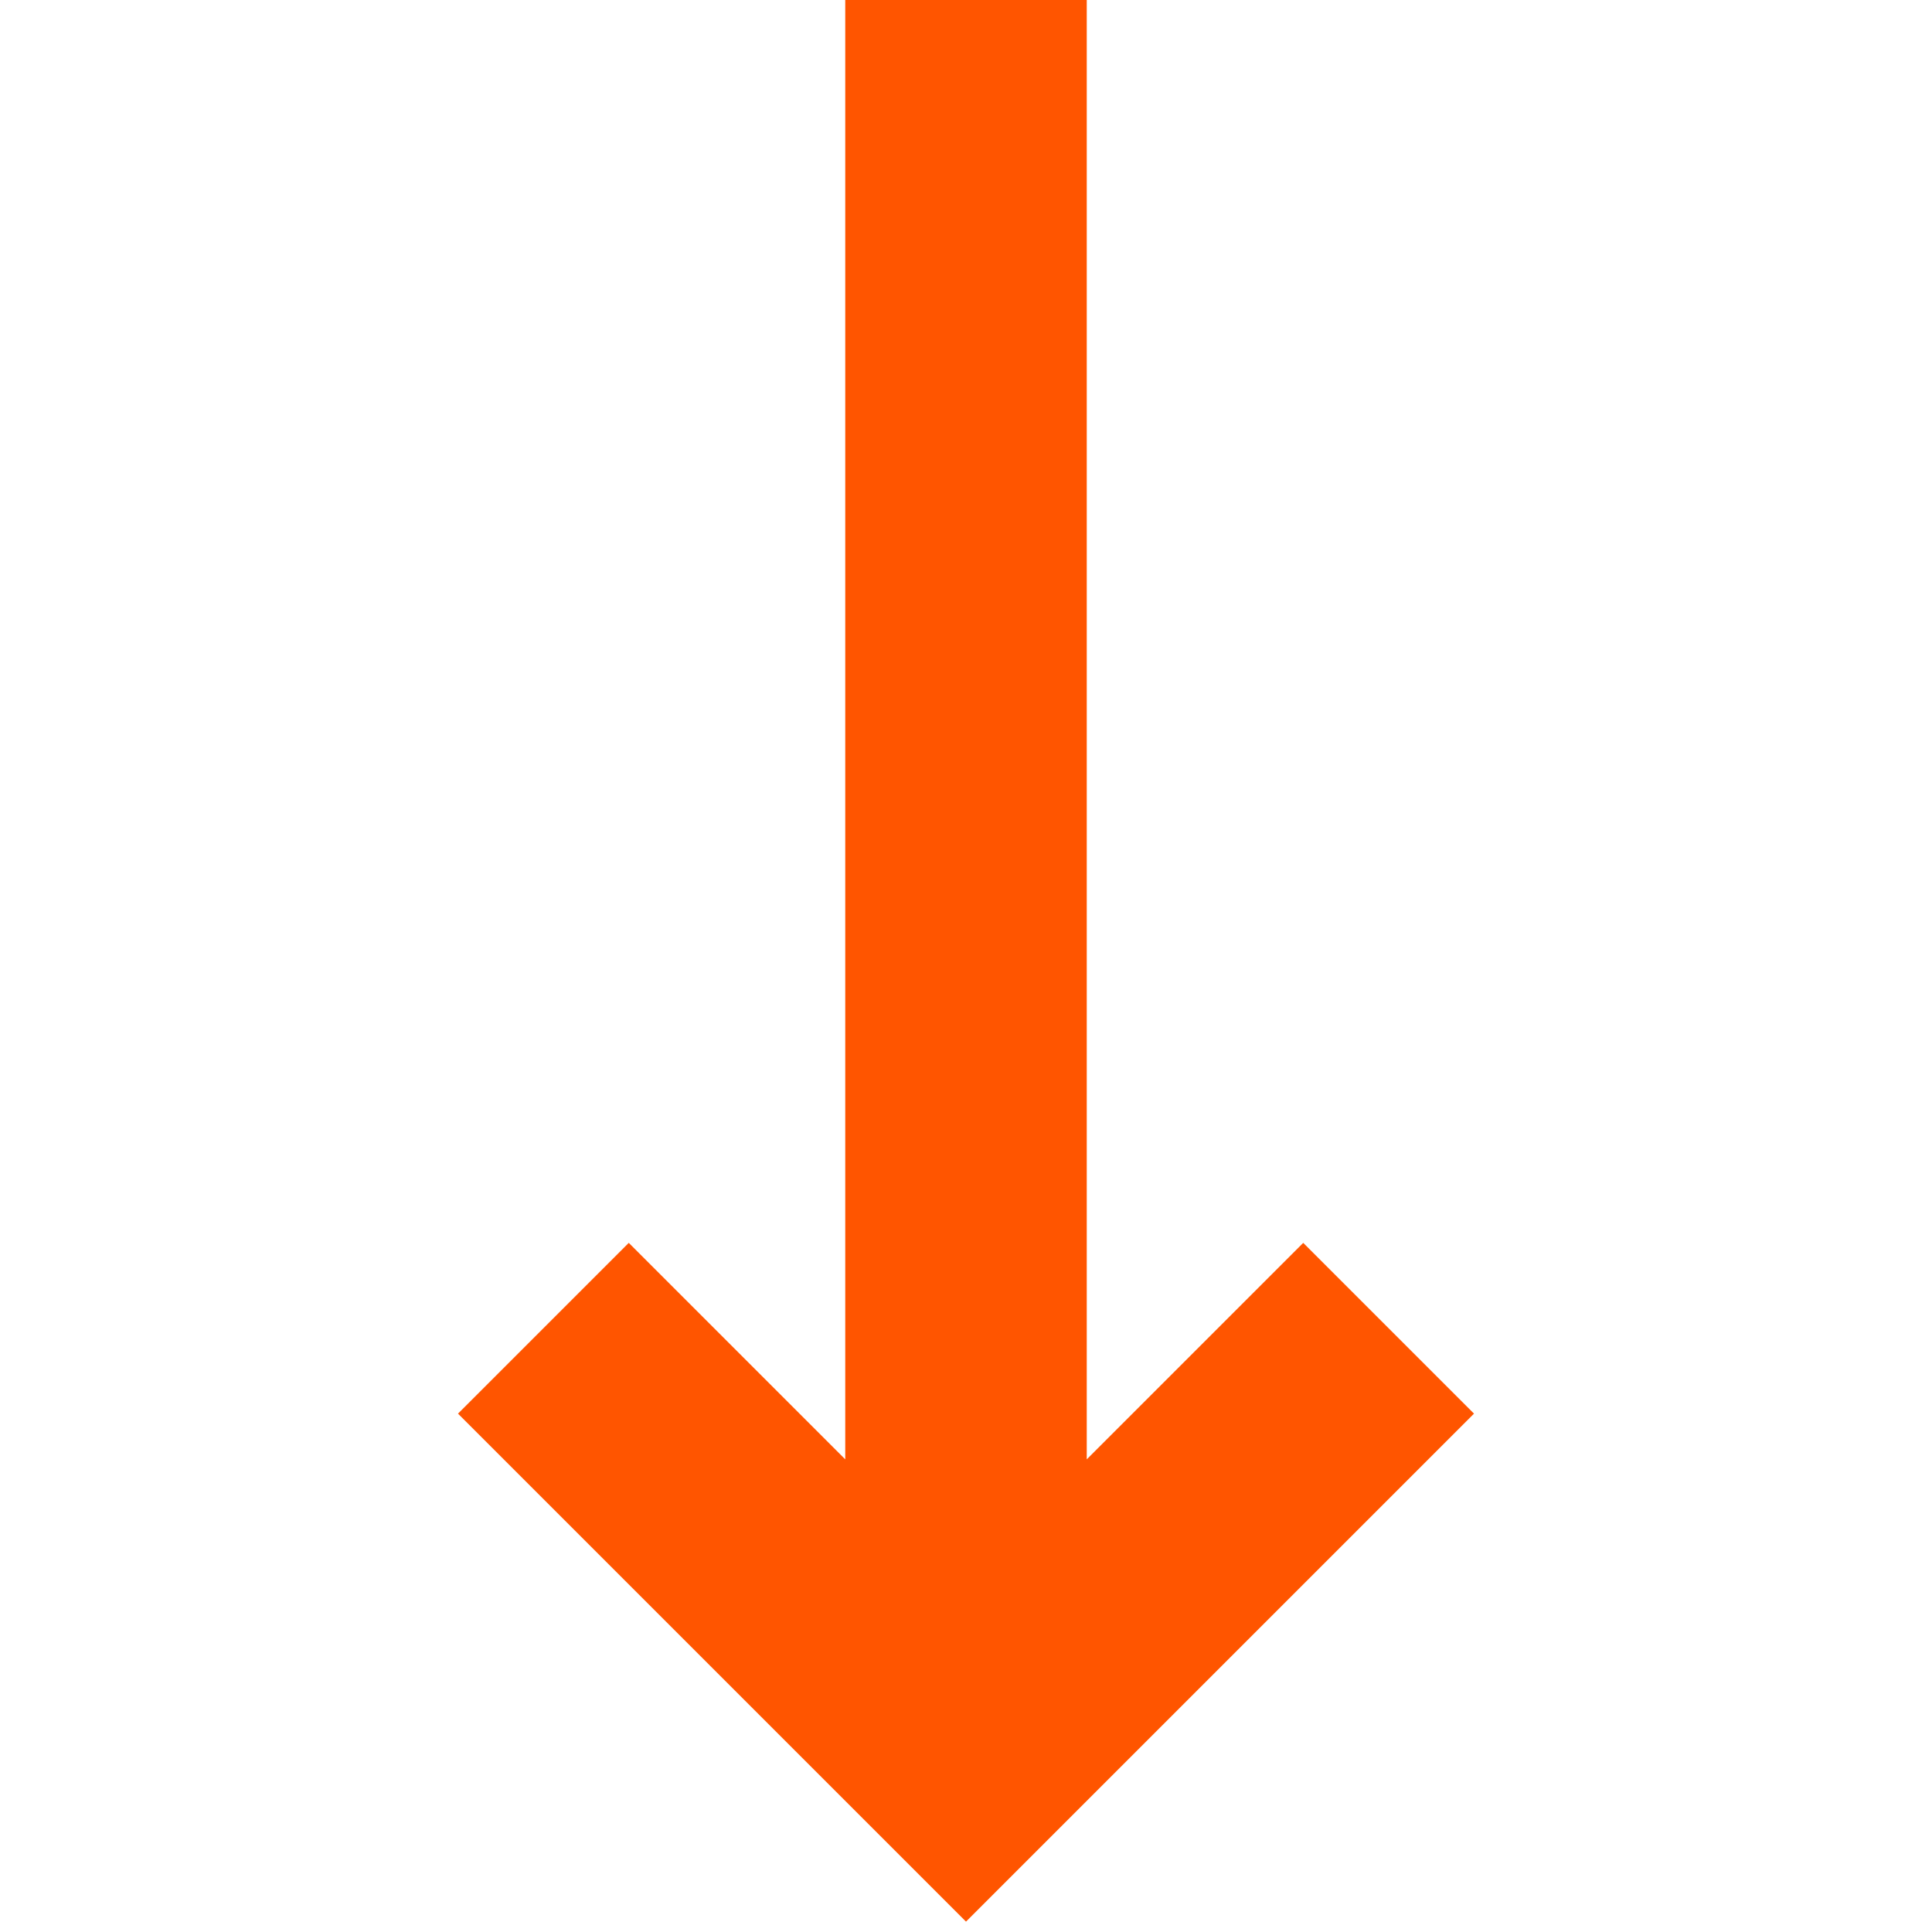 <svg xmlns="http://www.w3.org/2000/svg" viewBox="0 0 16 16" enable-background="new 0 0 16 16"><style type="text/css">.st0{fill:none;stroke:#FF5500;stroke-width:2;stroke-miterlimit:10;}</style><path class="st0" d="M8 14.5v-14.5M4.5 11l3.5 3.5 3.5-3.5"/></svg>